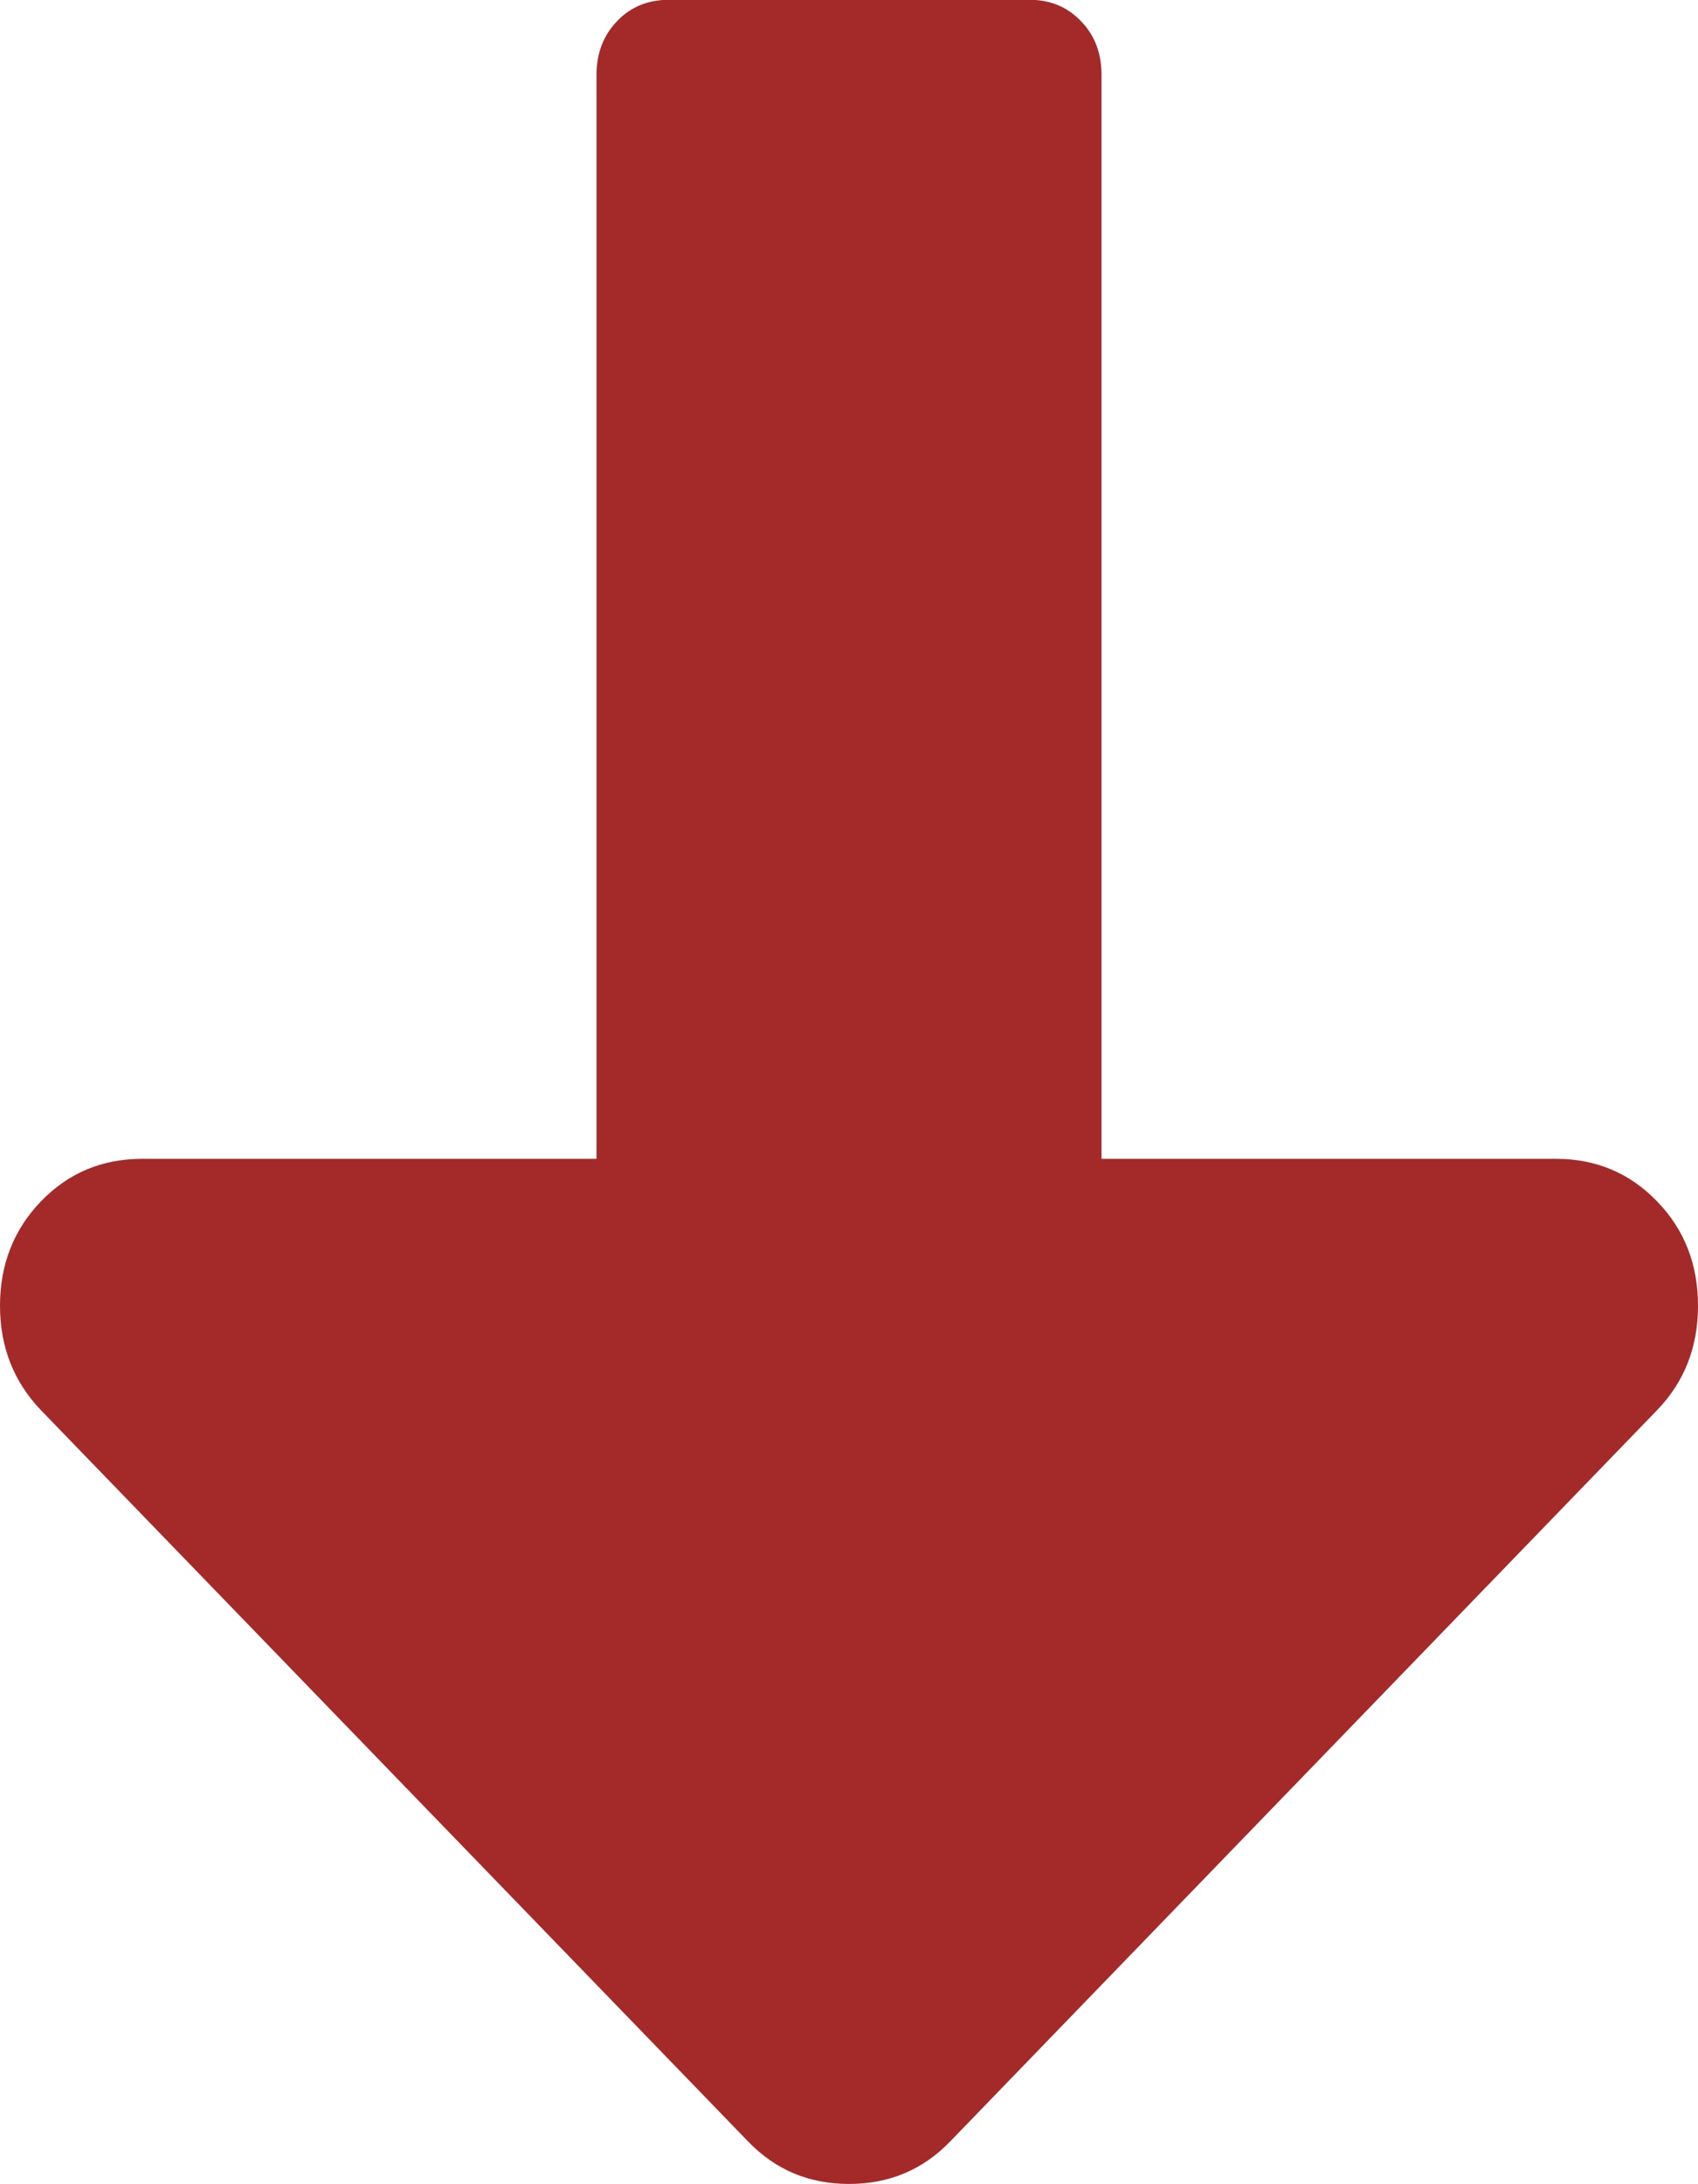 <svg width="7" height="9" viewBox="0 0 7 9" fill="none" xmlns="http://www.w3.org/2000/svg">
<path d="M2.759 -0.001C2.672 -0.001 2.6 0.028 2.544 0.087C2.488 0.145 2.459 0.219 2.459 0.309V4.775L0.586 4.775C0.421 4.775 0.282 4.833 0.169 4.95C0.057 5.066 0 5.21 0 5.38C0 5.551 0.057 5.694 0.169 5.811L3.084 8.824C3.197 8.941 3.335 8.999 3.5 8.999C3.665 8.999 3.804 8.941 3.917 8.824L6.831 5.811C6.944 5.694 7 5.551 7 5.38C7 5.21 6.944 5.066 6.831 4.95C6.718 4.833 6.579 4.775 6.415 4.775L4.541 4.775L4.541 0.308C4.541 0.219 4.513 0.145 4.456 0.087C4.4 0.028 4.329 -0.001 4.242 -0.001L2.759 -0.001Z" fill="#A42A2A"/>
</svg>
